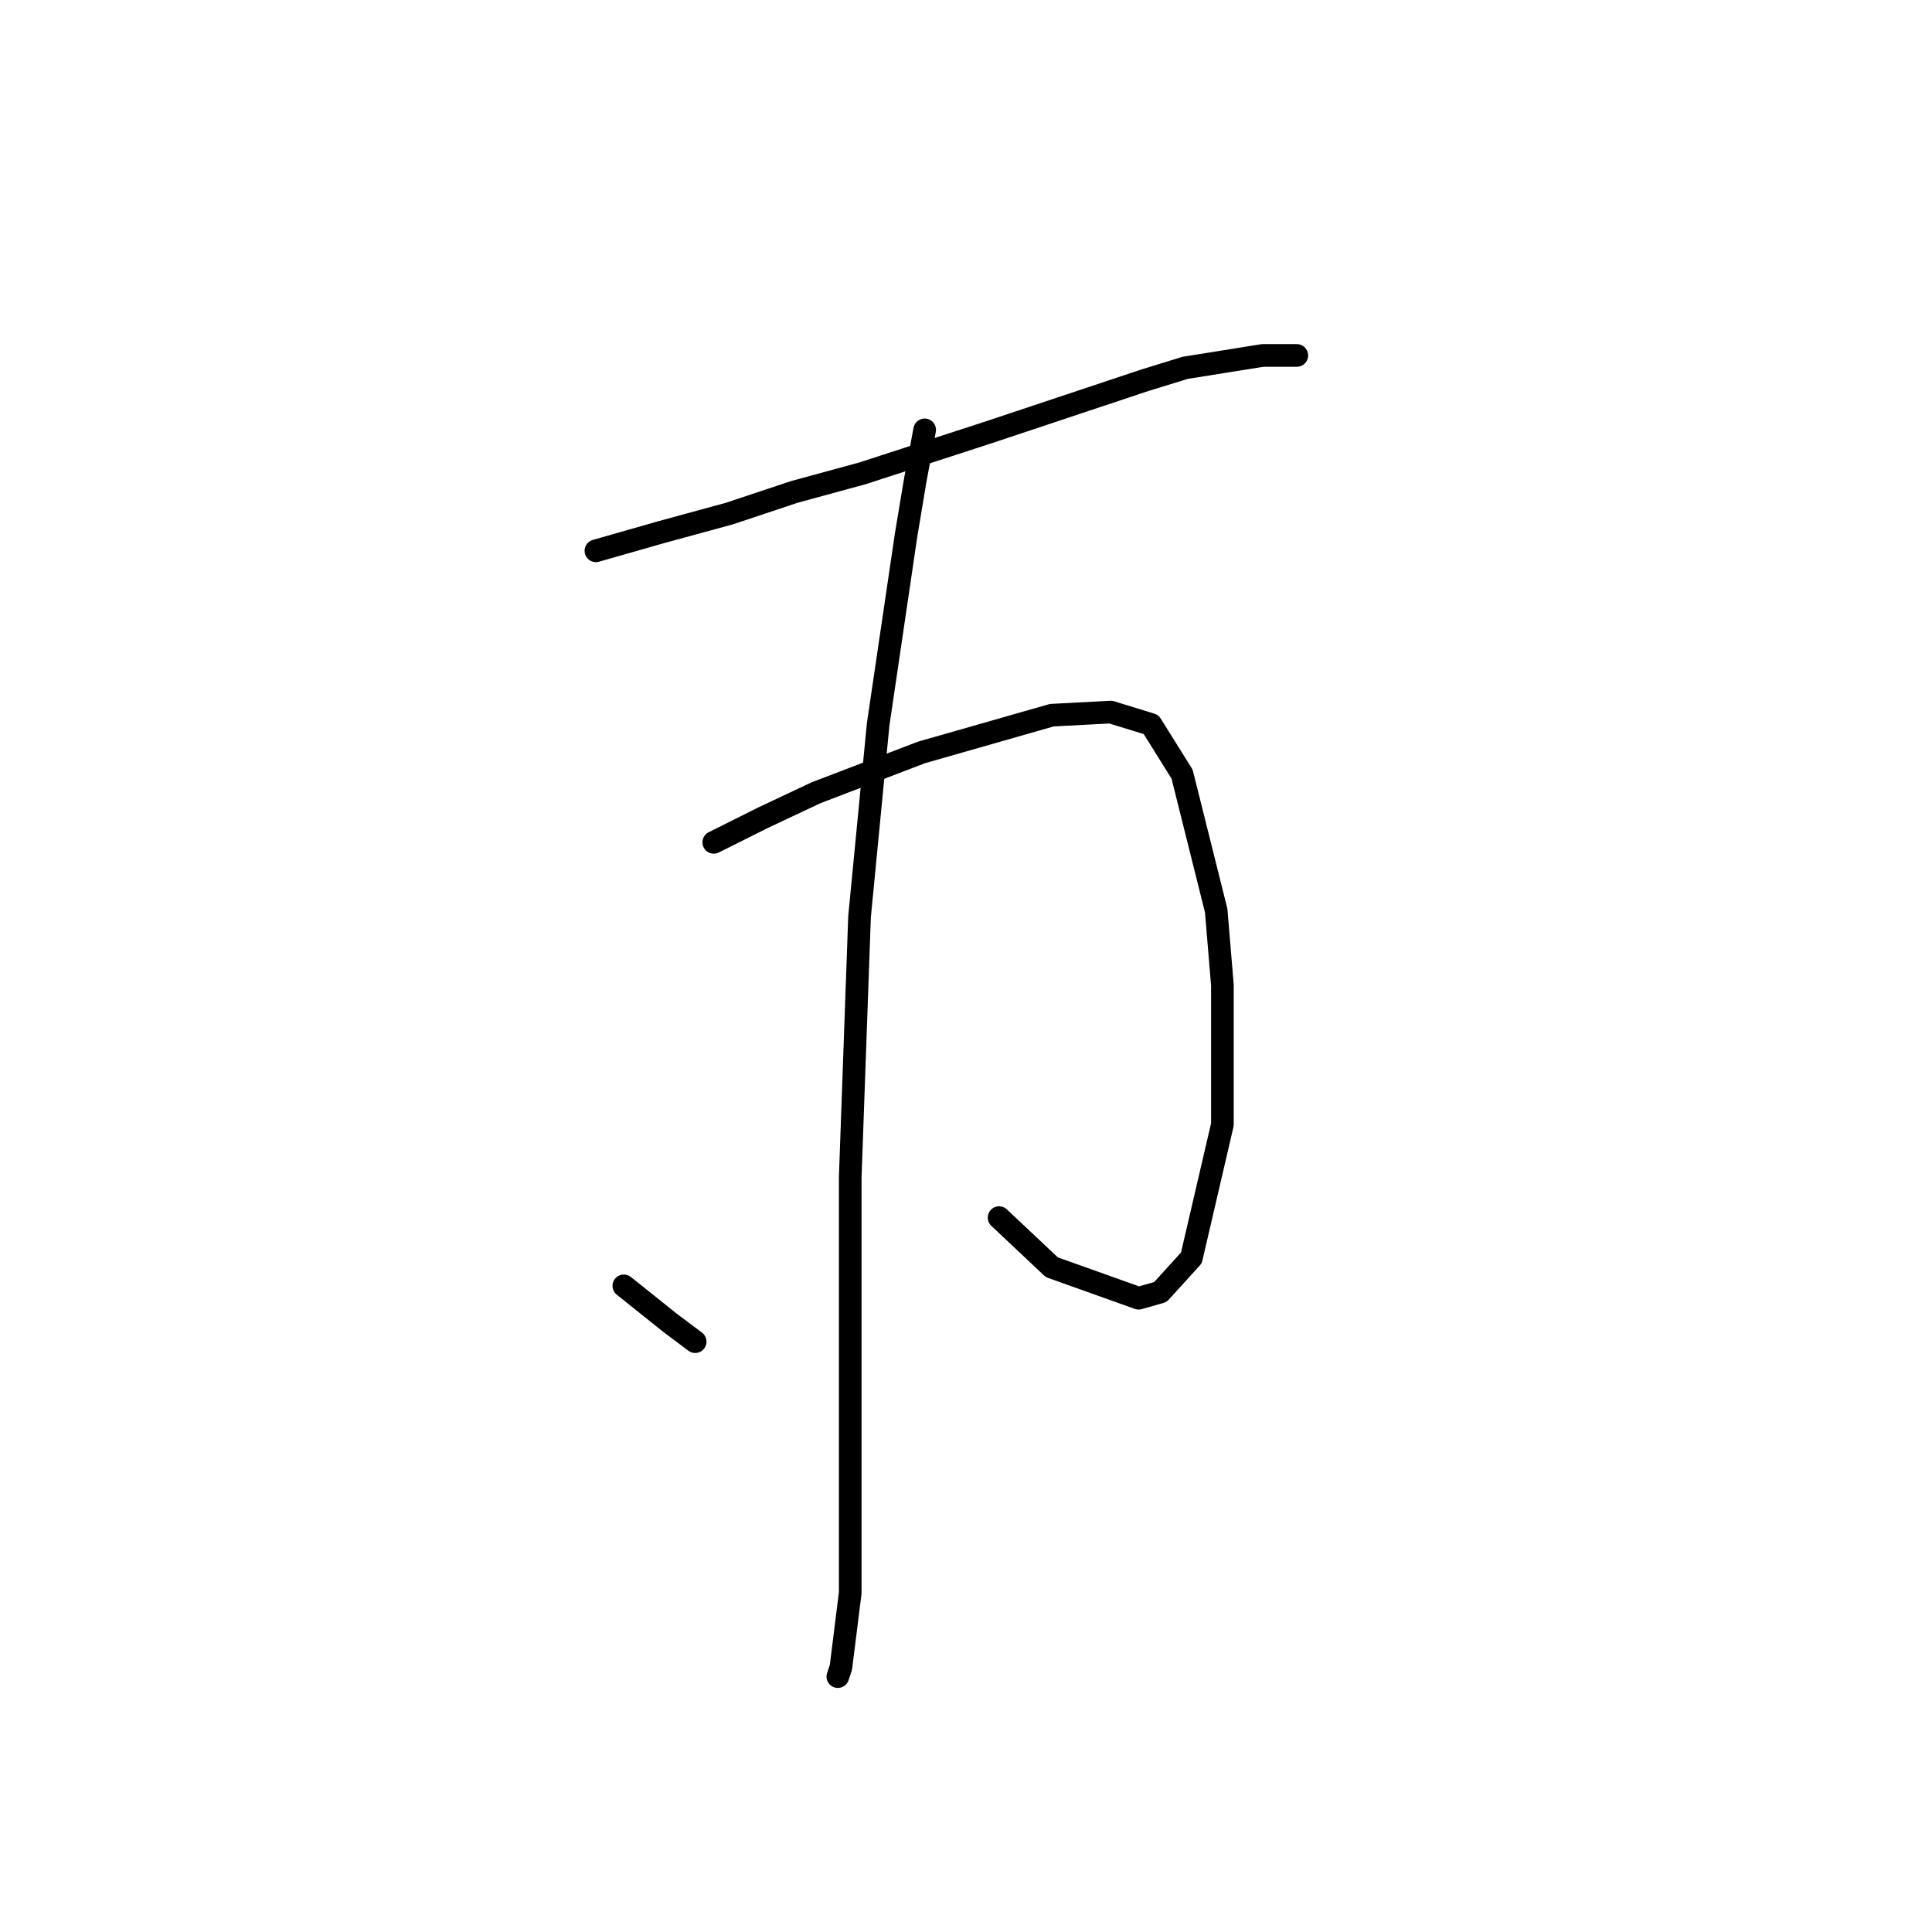 <?xml version="1.0" standalone="no"?>
    <svg width="256" height="256" xmlns="http://www.w3.org/2000/svg" version="1.1">
    <polyline stroke="black" stroke-width="3" stroke-linecap="round" fill="transparent" stroke-linejoin="round" points="78.962 72.986 87.592 70.521 96.633 68.055 105.263 65.178 114.304 62.713 130.741 57.37 151.7 50.384 157.042 48.74 167.316 47.097 171.836 47.097 171.836 47.097 " />
        <polyline stroke="black" stroke-width="3" stroke-linecap="round" fill="transparent" stroke-linejoin="round" points="94.578 111.615 101.153 108.328 108.139 105.04 122.112 99.698 139.371 94.766 147.179 94.355 152.522 95.999 156.631 102.574 161.151 120.656 161.973 130.519 161.973 149.011 157.864 166.682 153.754 171.202 150.878 172.024 139.371 167.915 132.385 161.34 132.385 161.34 " />
        <polyline stroke="black" stroke-width="3" stroke-linecap="round" fill="transparent" stroke-linejoin="round" points="122.523 56.959 121.29 63.534 120.057 70.931 116.358 95.999 113.893 121.478 112.66 155.997 112.66 183.531 112.66 194.215 112.66 211.064 111.427 220.927 111.016 222.159 111.016 222.159 " />
        <polyline stroke="black" stroke-width="3" stroke-linecap="round" fill="transparent" stroke-linejoin="round" points="82.661 170.38 88.825 175.312 92.113 177.777 92.113 177.777 " />
        </svg>